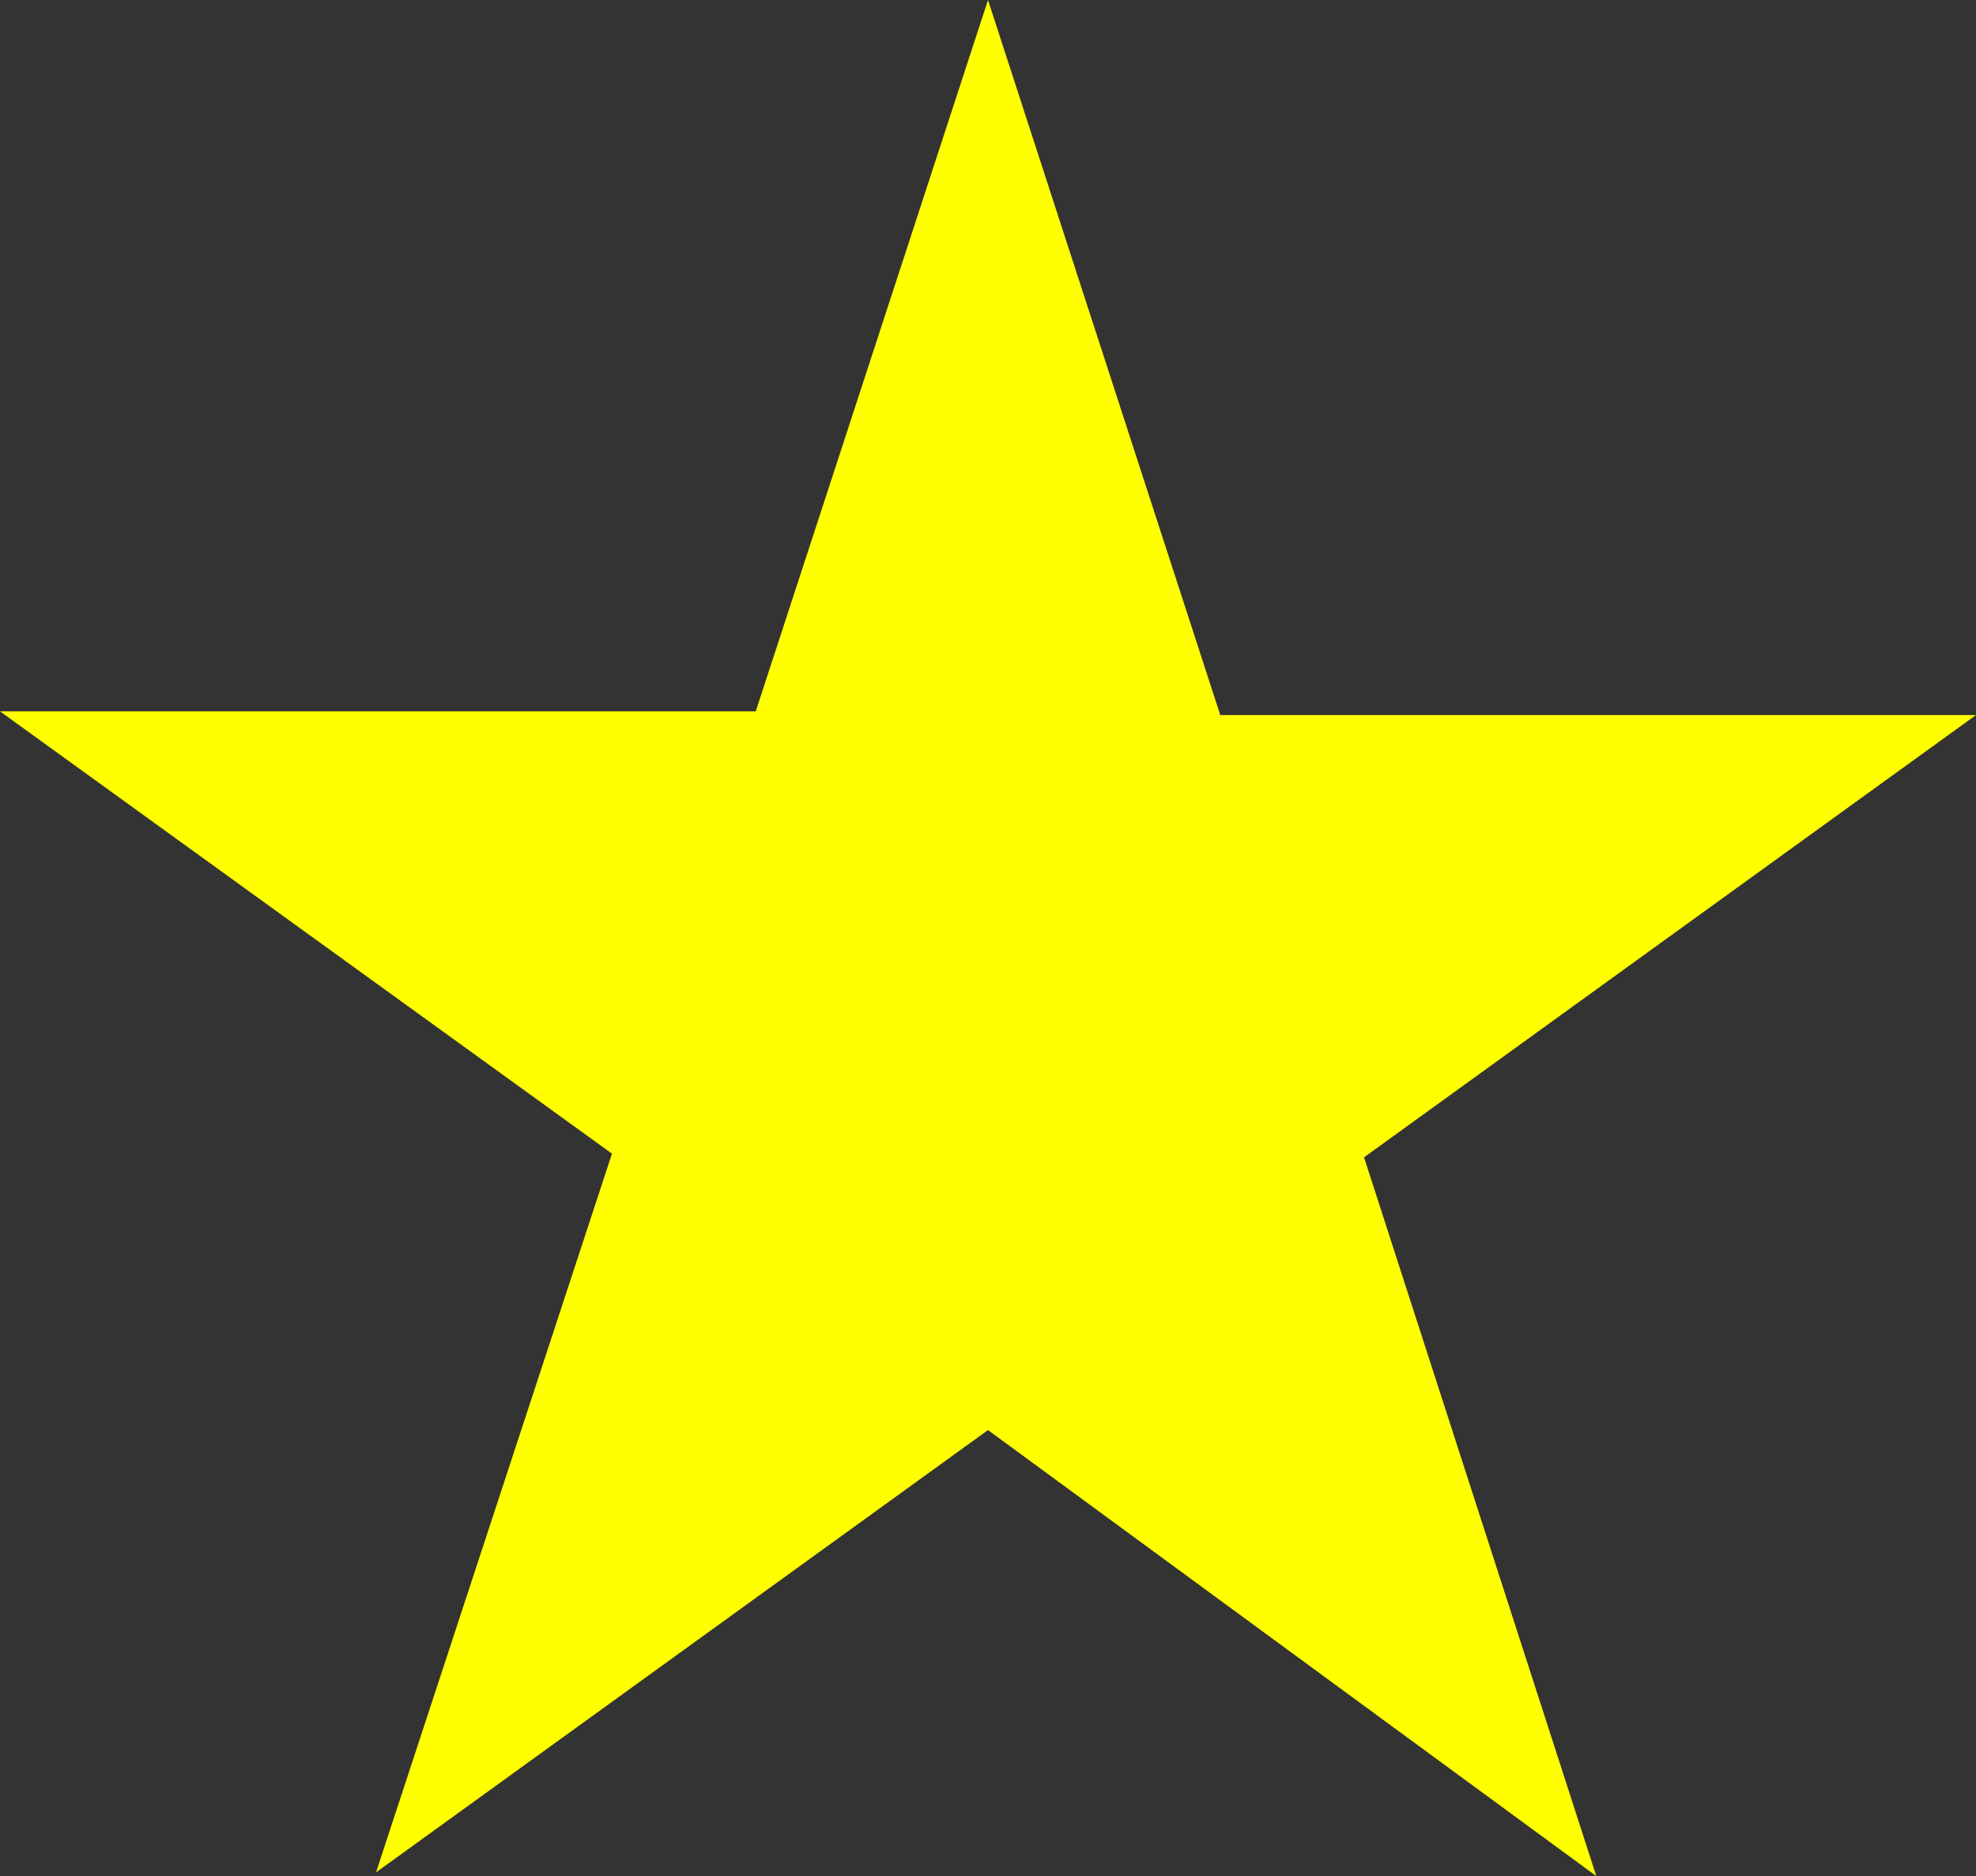 <?xml version="1.0" encoding="utf-8"?>
<!-- Generator: Adobe Illustrator 21.1.0, SVG Export Plug-In . SVG Version: 6.00 Build 0)  -->
<svg version="1.1" id="star" xmlns="http://www.w3.org/2000/svg" xmlns:xlink="http://www.w3.org/1999/xlink" x="0px" y="0px"
	 viewBox="0 0 53.6 50.9" style="enable-background:new 0 0 53.6 50.9;" xml:space="preserve">
<rect x="0" y="0" width="53.6" height="50.9" fill="#333333" stroke="none"/>
<style type="text/css">
	.st0{fill:yellow;}
</style>
<g>
	<path class="st0" d="M26.8,0l6.3,19.4h20.5L37,31.4l6.3,19.5L26.8,38.8l-16.6,12l6.4-19.5L0,19.3h20.5L26.8,0z"/>
</g>
</svg>
